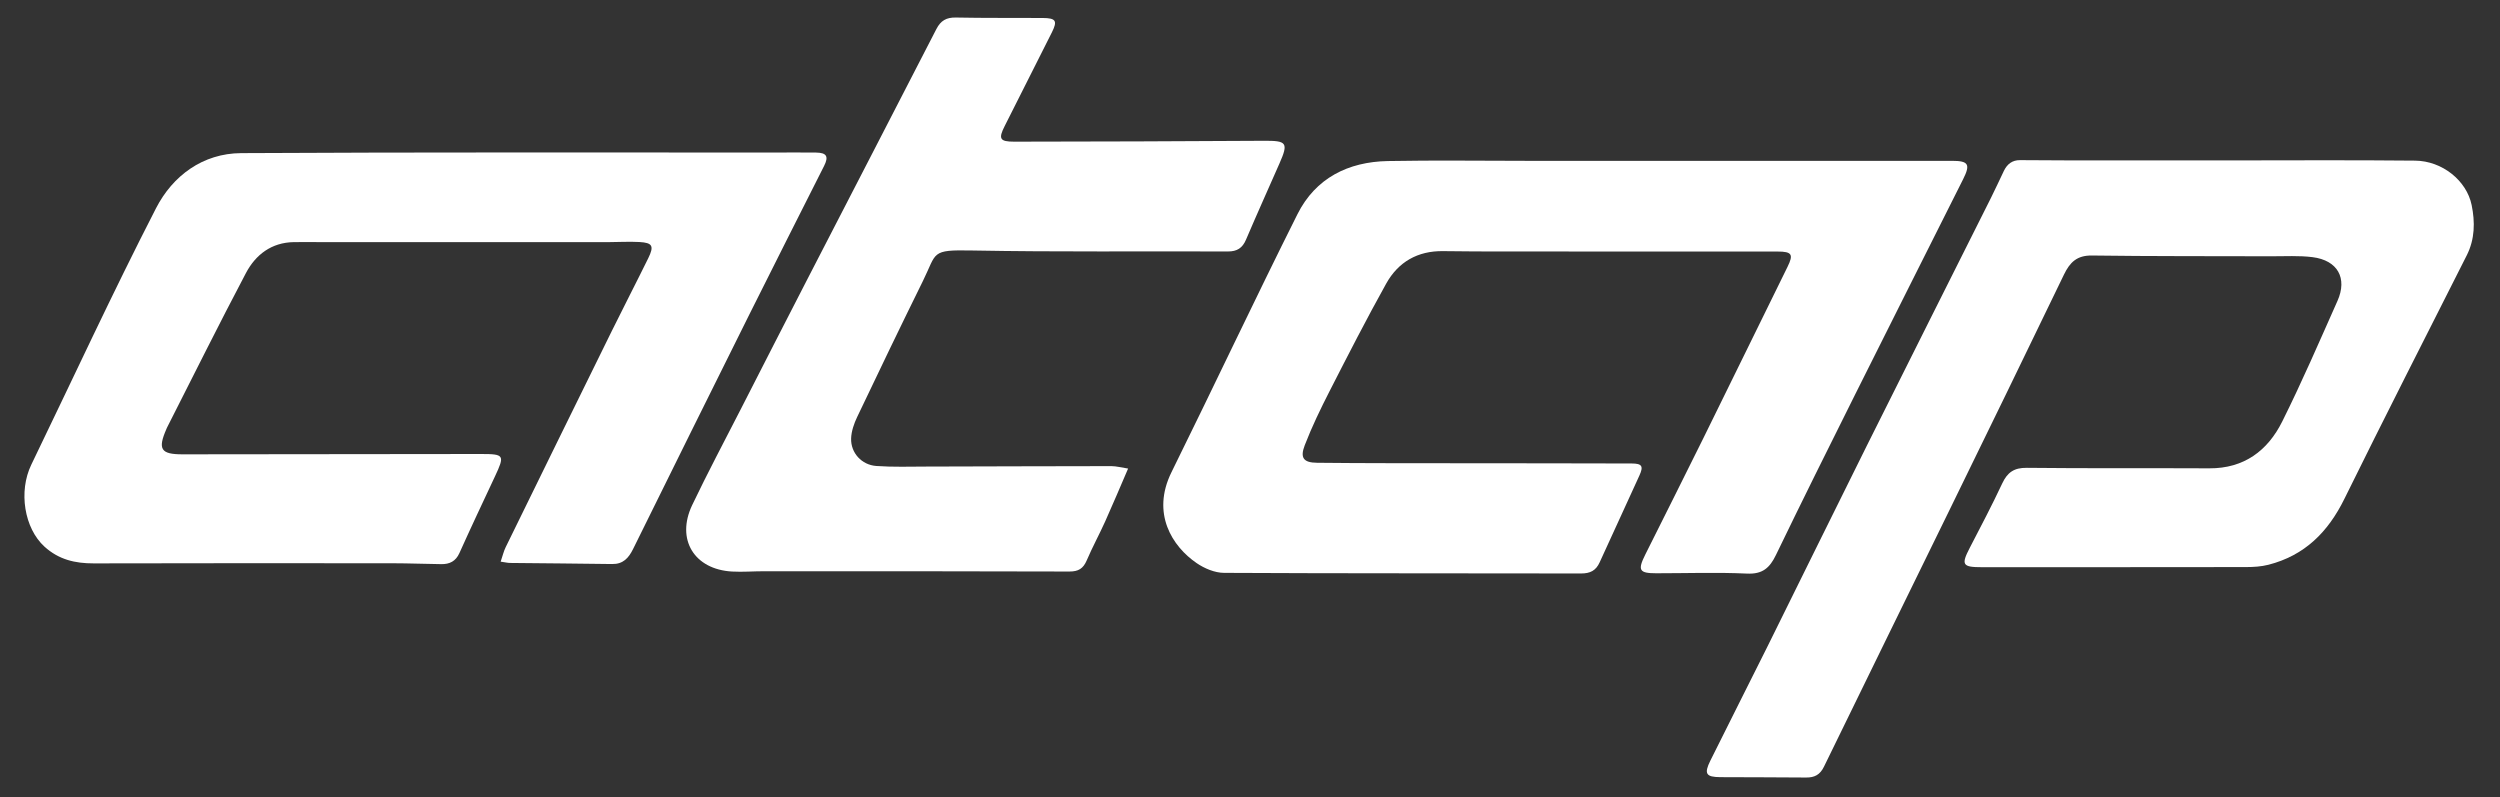 <?xml version="1.0" encoding="utf-8"?>
<!-- Generator: Adobe Illustrator 16.0.3, SVG Export Plug-In . SVG Version: 6.00 Build 0)  -->
<!DOCTYPE svg PUBLIC "-//W3C//DTD SVG 1.1//EN" "http://www.w3.org/Graphics/SVG/1.1/DTD/svg11.dtd">
<svg version="1.1" id="Ebene_1" xmlns="http://www.w3.org/2000/svg" xmlns:xlink="http://www.w3.org/1999/xlink" x="0px" y="0px"
	 width="290.667px" height="92.667px" viewBox="0 0 290.667 92.667" enable-background="new 0 0 290.667 92.667"
	 xml:space="preserve">
<rect x="0" y="0" width="290.667" height="92.667" fill="#333333" stroke="none"/>
<g>
	<path fill-rule="evenodd" clip-rule="evenodd" fill="#FFFFFF" d="M193.029,18.701c8.759,0,17.518,0,26.276,0
		c2.556,0,5.11-0.007,7.666-0.001c1.899,0.004,2.144,0.405,1.283,2.121c-4.185,8.344-8.387,16.678-12.556,25.029
		c-3.101,6.21-6.193,12.425-9.213,18.674c-0.723,1.497-1.553,2.251-3.363,2.166c-3.512-0.164-7.036-0.036-10.556-0.038
		c-1.984,0-2.185-0.35-1.272-2.178c2.244-4.496,4.508-8.984,6.732-13.491c3.281-6.648,6.528-13.313,9.807-19.963
		c0.708-1.437,0.521-1.773-1.168-1.774c-10.52-0.006-21.038-0.002-31.557-0.006c-2.439-0.001-4.88-0.006-7.318-0.042
		c-2.959-0.043-5.221,1.261-6.621,3.775c-2.289,4.11-4.435,8.303-6.576,12.493c-1.049,2.054-2.059,4.14-2.889,6.287
		c-0.575,1.487-0.153,2.036,1.429,2.053c5.518,0.061,11.036,0.046,16.555,0.054c6.677,0.01,13.354,0.004,20.032,0.028
		c1.189,0.005,1.383,0.31,0.897,1.382c-1.526,3.379-3.101,6.736-4.63,10.113c-0.437,0.965-1.103,1.295-2.166,1.293
		c-13.838-0.031-27.677,0.003-41.515-0.071c-1.064-0.006-2.262-0.511-3.164-1.126c-2.847-1.942-5.307-5.779-2.936-10.58
		c4.928-9.978,9.665-20.049,14.647-29.998c2.099-4.191,5.897-6.089,10.498-6.176c5.518-0.104,11.038-0.023,16.558-0.023
		C182.95,18.702,187.989,18.701,193.029,18.701z"/>
	<path fill-rule="evenodd" clip-rule="evenodd" fill="#FFFFFF" d="M58.21,65.302c0.228-0.668,0.349-1.204,0.584-1.684
		c4.104-8.385,8.216-16.766,12.341-25.141c1.393-2.827,2.845-5.625,4.234-8.454c0.7-1.425,0.5-1.799-1.035-1.885
		c-1.233-0.069-2.474,0.016-3.711,0.016c-10.919,0.002-21.837,0.001-32.756,0c-1.237,0-2.475-0.026-3.711-0.004
		c-2.593,0.044-4.433,1.459-5.562,3.596c-3.149,5.963-6.146,12.008-9.202,18.02c-0.018,0.035-0.027,0.076-0.043,0.112
		c-1.032,2.353-0.653,2.948,1.874,2.945c11.558-0.013,23.117-0.028,34.675-0.038c2.741-0.002,2.812,0.127,1.642,2.621
		c-1.389,2.962-2.786,5.92-4.127,8.902c-0.429,0.954-1.14,1.292-2.086,1.283c-1.878-0.02-3.757-0.1-5.635-0.102
		c-11.599-0.008-23.197-0.018-34.795,0.014c-2.16,0.006-4.061-0.434-5.725-1.945c-2.352-2.139-3.041-6.418-1.532-9.535
		c4.813-9.948,9.45-19.985,14.499-29.812c1.939-3.774,5.431-6.382,9.904-6.408c20.716-0.117,41.434-0.063,62.151-0.07
		c1.56,0,3.119-0.014,4.679,0.005c1.245,0.015,1.495,0.454,0.944,1.548c-2.906,5.767-5.828,11.526-8.708,17.306
		c-4.52,9.07-9.017,18.151-13.502,27.239c-0.519,1.053-1.16,1.767-2.438,1.747c-3.955-0.06-7.909-0.081-11.863-0.126
		C59.035,65.451,58.763,65.38,58.21,65.302z"/>
	<path fill-rule="evenodd" clip-rule="evenodd" fill="#FFFFFF" d="M258.489,18.652c7.438,0,14.876-0.053,22.312,0.025
		c3.143,0.033,5.984,2.31,6.57,5.163c0.403,1.967,0.384,3.96-0.568,5.846c-4.764,9.437-9.568,18.855-14.239,28.337
		c-1.896,3.848-4.618,6.564-8.817,7.639c-0.836,0.215-1.731,0.268-2.601,0.27c-10.238,0.018-20.478,0.011-30.717,0.014
		c-2.271,0.002-2.435-0.276-1.406-2.259c1.286-2.479,2.587-4.954,3.771-7.481c0.601-1.281,1.371-1.83,2.849-1.813
		c7.078,0.079,14.157,0.021,21.235,0.058c4.029,0.021,6.779-2.05,8.469-5.439c2.292-4.6,4.333-9.328,6.424-14.026
		c1.179-2.649,0.02-4.718-2.897-5.087c-1.572-0.199-3.185-0.096-4.779-0.102c-6.957-0.024-13.914,0.009-20.87-0.089
		c-1.745-0.024-2.563,0.788-3.255,2.221c-4.398,9.126-8.842,18.232-13.289,27.335c-4.866,9.962-9.761,19.91-14.614,29.879
		c-0.452,0.93-1.088,1.27-2.075,1.258c-3.319-0.035-6.64-0.021-9.959-0.043c-1.686-0.012-1.935-0.383-1.168-1.933
		c2.174-4.396,4.404-8.763,6.584-13.155c3.9-7.86,7.76-15.742,11.675-23.596c4.77-9.57,9.58-19.119,14.366-28.68
		c0.518-1.033,0.994-2.087,1.497-3.127c0.378-0.782,0.968-1.254,1.877-1.248c1.916,0.013,3.832,0.029,5.749,0.03
		c5.959,0.004,11.919,0.001,17.878,0.001C258.489,18.649,258.489,18.65,258.489,18.652z"/>
	<path fill-rule="evenodd" clip-rule="evenodd" fill="#FFFFFF" d="M131.161,54.478c-0.959,2.219-1.786,4.197-2.666,6.15
		c-0.688,1.525-1.493,3-2.15,4.537c-0.402,0.941-0.964,1.289-2.004,1.285c-11.836-0.039-23.673-0.033-35.509-0.033
		c-1.238-0.001-2.48,0.104-3.713,0.035c-4.409-0.246-6.544-3.736-4.641-7.728c1.784-3.739,3.733-7.4,5.62-11.091
		c2.594-5.078,5.188-10.156,7.8-15.225c4.988-9.68,9.998-19.348,14.974-29.034c0.503-0.979,1.165-1.357,2.27-1.335
		c3.358,0.068,6.719,0.032,10.077,0.053c1.548,0.01,1.754,0.324,1.086,1.659c-1.82,3.638-3.651,7.271-5.491,10.899
		c-0.751,1.479-0.585,1.825,1.103,1.822c9.678-0.016,19.355-0.037,29.033-0.103c2.66-0.018,2.875,0.218,1.814,2.627
		c-1.301,2.955-2.627,5.899-3.895,8.869c-0.417,0.977-1.037,1.378-2.109,1.373c-9.918-0.042-19.839,0.072-29.754-0.114
		c-4.828-0.091-4.052,0.197-5.693,3.527c-2.593,5.257-5.135,10.54-7.654,15.832c-0.369,0.775-0.676,1.659-0.702,2.502
		c-0.05,1.668,1.222,3.073,2.93,3.194c1.944,0.138,3.905,0.071,5.858,0.067c7.158-0.015,14.316-0.047,21.476-0.051
		C129.796,54.199,130.374,54.36,131.161,54.478z"/>
</g>
</svg>
